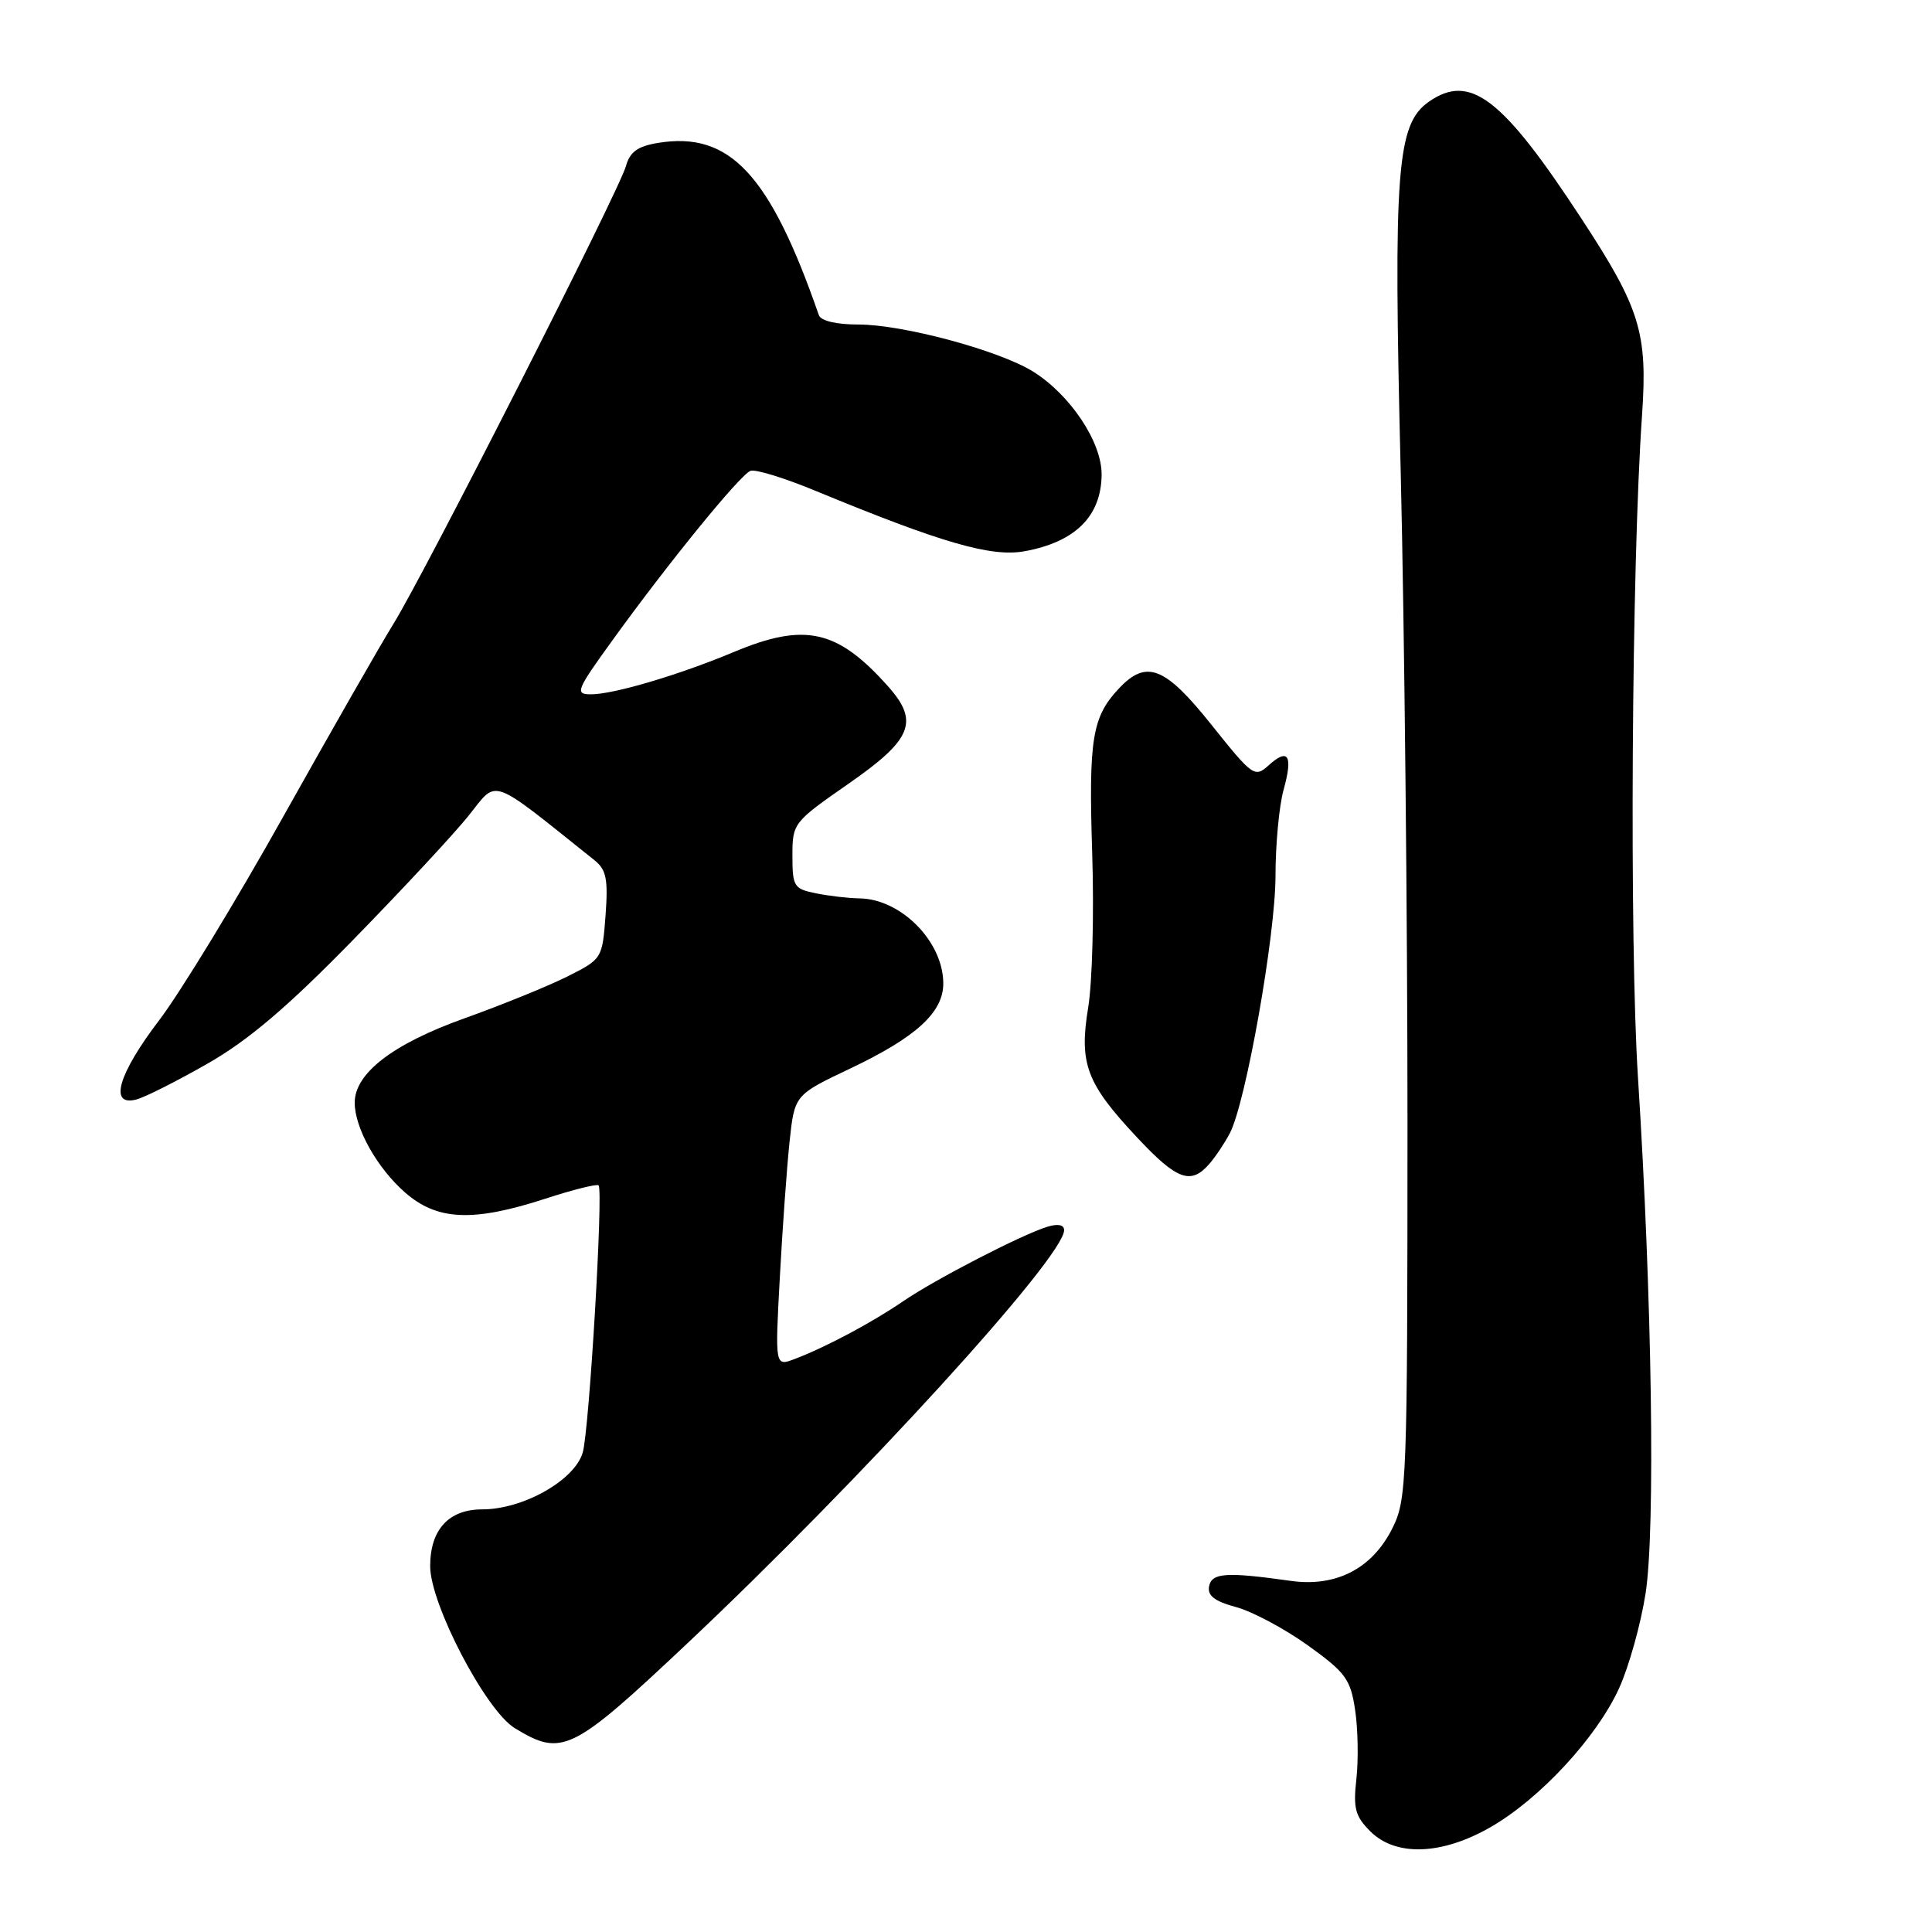 <?xml version="1.0" encoding="UTF-8" standalone="no"?>
<!DOCTYPE svg PUBLIC "-//W3C//DTD SVG 1.1//EN" "http://www.w3.org/Graphics/SVG/1.1/DTD/svg11.dtd" >
<svg xmlns="http://www.w3.org/2000/svg" xmlns:xlink="http://www.w3.org/1999/xlink" version="1.1" viewBox="0 0 256 256">
 <g >
 <path fill="currentColor"
d=" M 197.50 242.11 C 204.03 238.36 211.54 230.26 214.53 223.72 C 215.84 220.85 217.42 215.18 218.05 211.12 C 219.36 202.69 218.90 171.86 217.04 142.78 C 215.89 124.78 216.19 74.83 217.58 55.00 C 218.33 44.11 217.34 40.86 209.57 29.00 C 199.06 12.93 194.79 9.66 189.33 13.48 C 185.07 16.46 184.62 22.46 185.60 62.48 C 186.09 82.84 186.50 121.77 186.50 149.00 C 186.49 196.45 186.41 198.67 184.50 202.50 C 181.83 207.85 177.04 210.33 171.00 209.47 C 162.47 208.27 160.57 208.40 160.21 210.19 C 159.97 211.43 160.93 212.17 163.76 212.94 C 165.90 213.51 170.18 215.79 173.27 218.00 C 178.31 221.62 178.95 222.49 179.56 226.58 C 179.94 229.08 180.01 233.19 179.73 235.71 C 179.29 239.60 179.57 240.66 181.56 242.65 C 184.93 246.03 191.04 245.82 197.50 242.11 Z  M 91.04 217.79 C 114.07 196.09 141.00 166.56 141.00 163.01 C 141.00 162.28 140.18 162.12 138.75 162.56 C 135.30 163.64 123.95 169.50 119.69 172.41 C 115.54 175.25 109.44 178.50 105.31 180.07 C 102.69 181.07 102.69 181.07 103.33 169.28 C 103.68 162.80 104.26 154.71 104.62 151.30 C 105.28 145.09 105.28 145.09 112.63 141.60 C 121.41 137.43 125.00 134.14 124.99 130.30 C 124.98 124.77 119.39 119.11 113.88 119.04 C 112.43 119.02 109.84 118.72 108.13 118.37 C 105.20 117.79 105.00 117.47 105.00 113.38 C 105.00 109.08 105.11 108.94 112.50 103.80 C 120.84 98.00 121.82 95.62 117.72 91.00 C 110.98 83.41 106.66 82.44 97.22 86.40 C 89.96 89.44 81.32 92.00 78.31 92.00 C 76.14 92.00 76.33 91.51 81.22 84.75 C 88.60 74.53 98.07 62.91 99.44 62.39 C 100.07 62.14 103.94 63.33 108.04 65.03 C 124.82 71.96 131.36 73.85 135.78 73.04 C 142.49 71.81 145.92 68.40 145.97 62.90 C 146.01 58.58 141.80 52.28 136.85 49.21 C 132.31 46.41 119.62 43.00 113.74 43.00 C 110.80 43.00 108.77 42.52 108.50 41.75 C 102.02 23.10 96.70 17.39 87.23 18.93 C 84.51 19.37 83.47 20.11 82.94 22.01 C 82.03 25.29 56.26 76.01 52.13 82.67 C 50.37 85.51 43.81 96.99 37.55 108.17 C 31.30 119.35 23.89 131.51 21.09 135.19 C 15.65 142.33 14.40 146.65 18.06 145.69 C 19.20 145.40 23.45 143.25 27.51 140.93 C 32.92 137.84 38.07 133.46 46.73 124.60 C 53.23 117.95 60.16 110.50 62.11 108.06 C 66.00 103.20 64.68 102.73 78.79 114.00 C 80.34 115.24 80.59 116.50 80.24 121.28 C 79.81 127.03 79.78 127.08 75.16 129.40 C 72.60 130.68 66.45 133.18 61.50 134.95 C 52.05 138.33 47.00 142.22 47.00 146.11 C 47.00 149.47 49.96 154.76 53.65 157.99 C 57.91 161.74 62.66 161.95 72.24 158.84 C 75.94 157.63 79.13 156.84 79.32 157.07 C 79.95 157.85 78.08 189.44 77.22 192.45 C 76.18 196.12 69.33 200.00 63.90 200.00 C 59.46 200.00 57.00 202.68 57.00 207.53 C 57.00 212.55 64.36 226.64 68.21 228.99 C 74.48 232.81 75.76 232.18 91.04 217.79 Z  M 160.22 154.25 C 161.06 153.29 162.29 151.44 162.97 150.14 C 165.09 146.04 169.00 123.99 169.01 116.08 C 169.01 111.91 169.49 106.77 170.08 104.66 C 171.35 100.09 170.71 99.05 168.10 101.41 C 166.26 103.07 165.99 102.88 160.55 96.07 C 154.36 88.30 151.90 87.34 148.24 91.25 C 144.71 95.02 144.24 97.93 144.72 113.00 C 144.98 120.97 144.74 130.20 144.19 133.50 C 142.97 140.95 143.94 143.55 150.70 150.75 C 155.95 156.36 157.79 157.03 160.22 154.25 Z "/>
</g>
</svg>